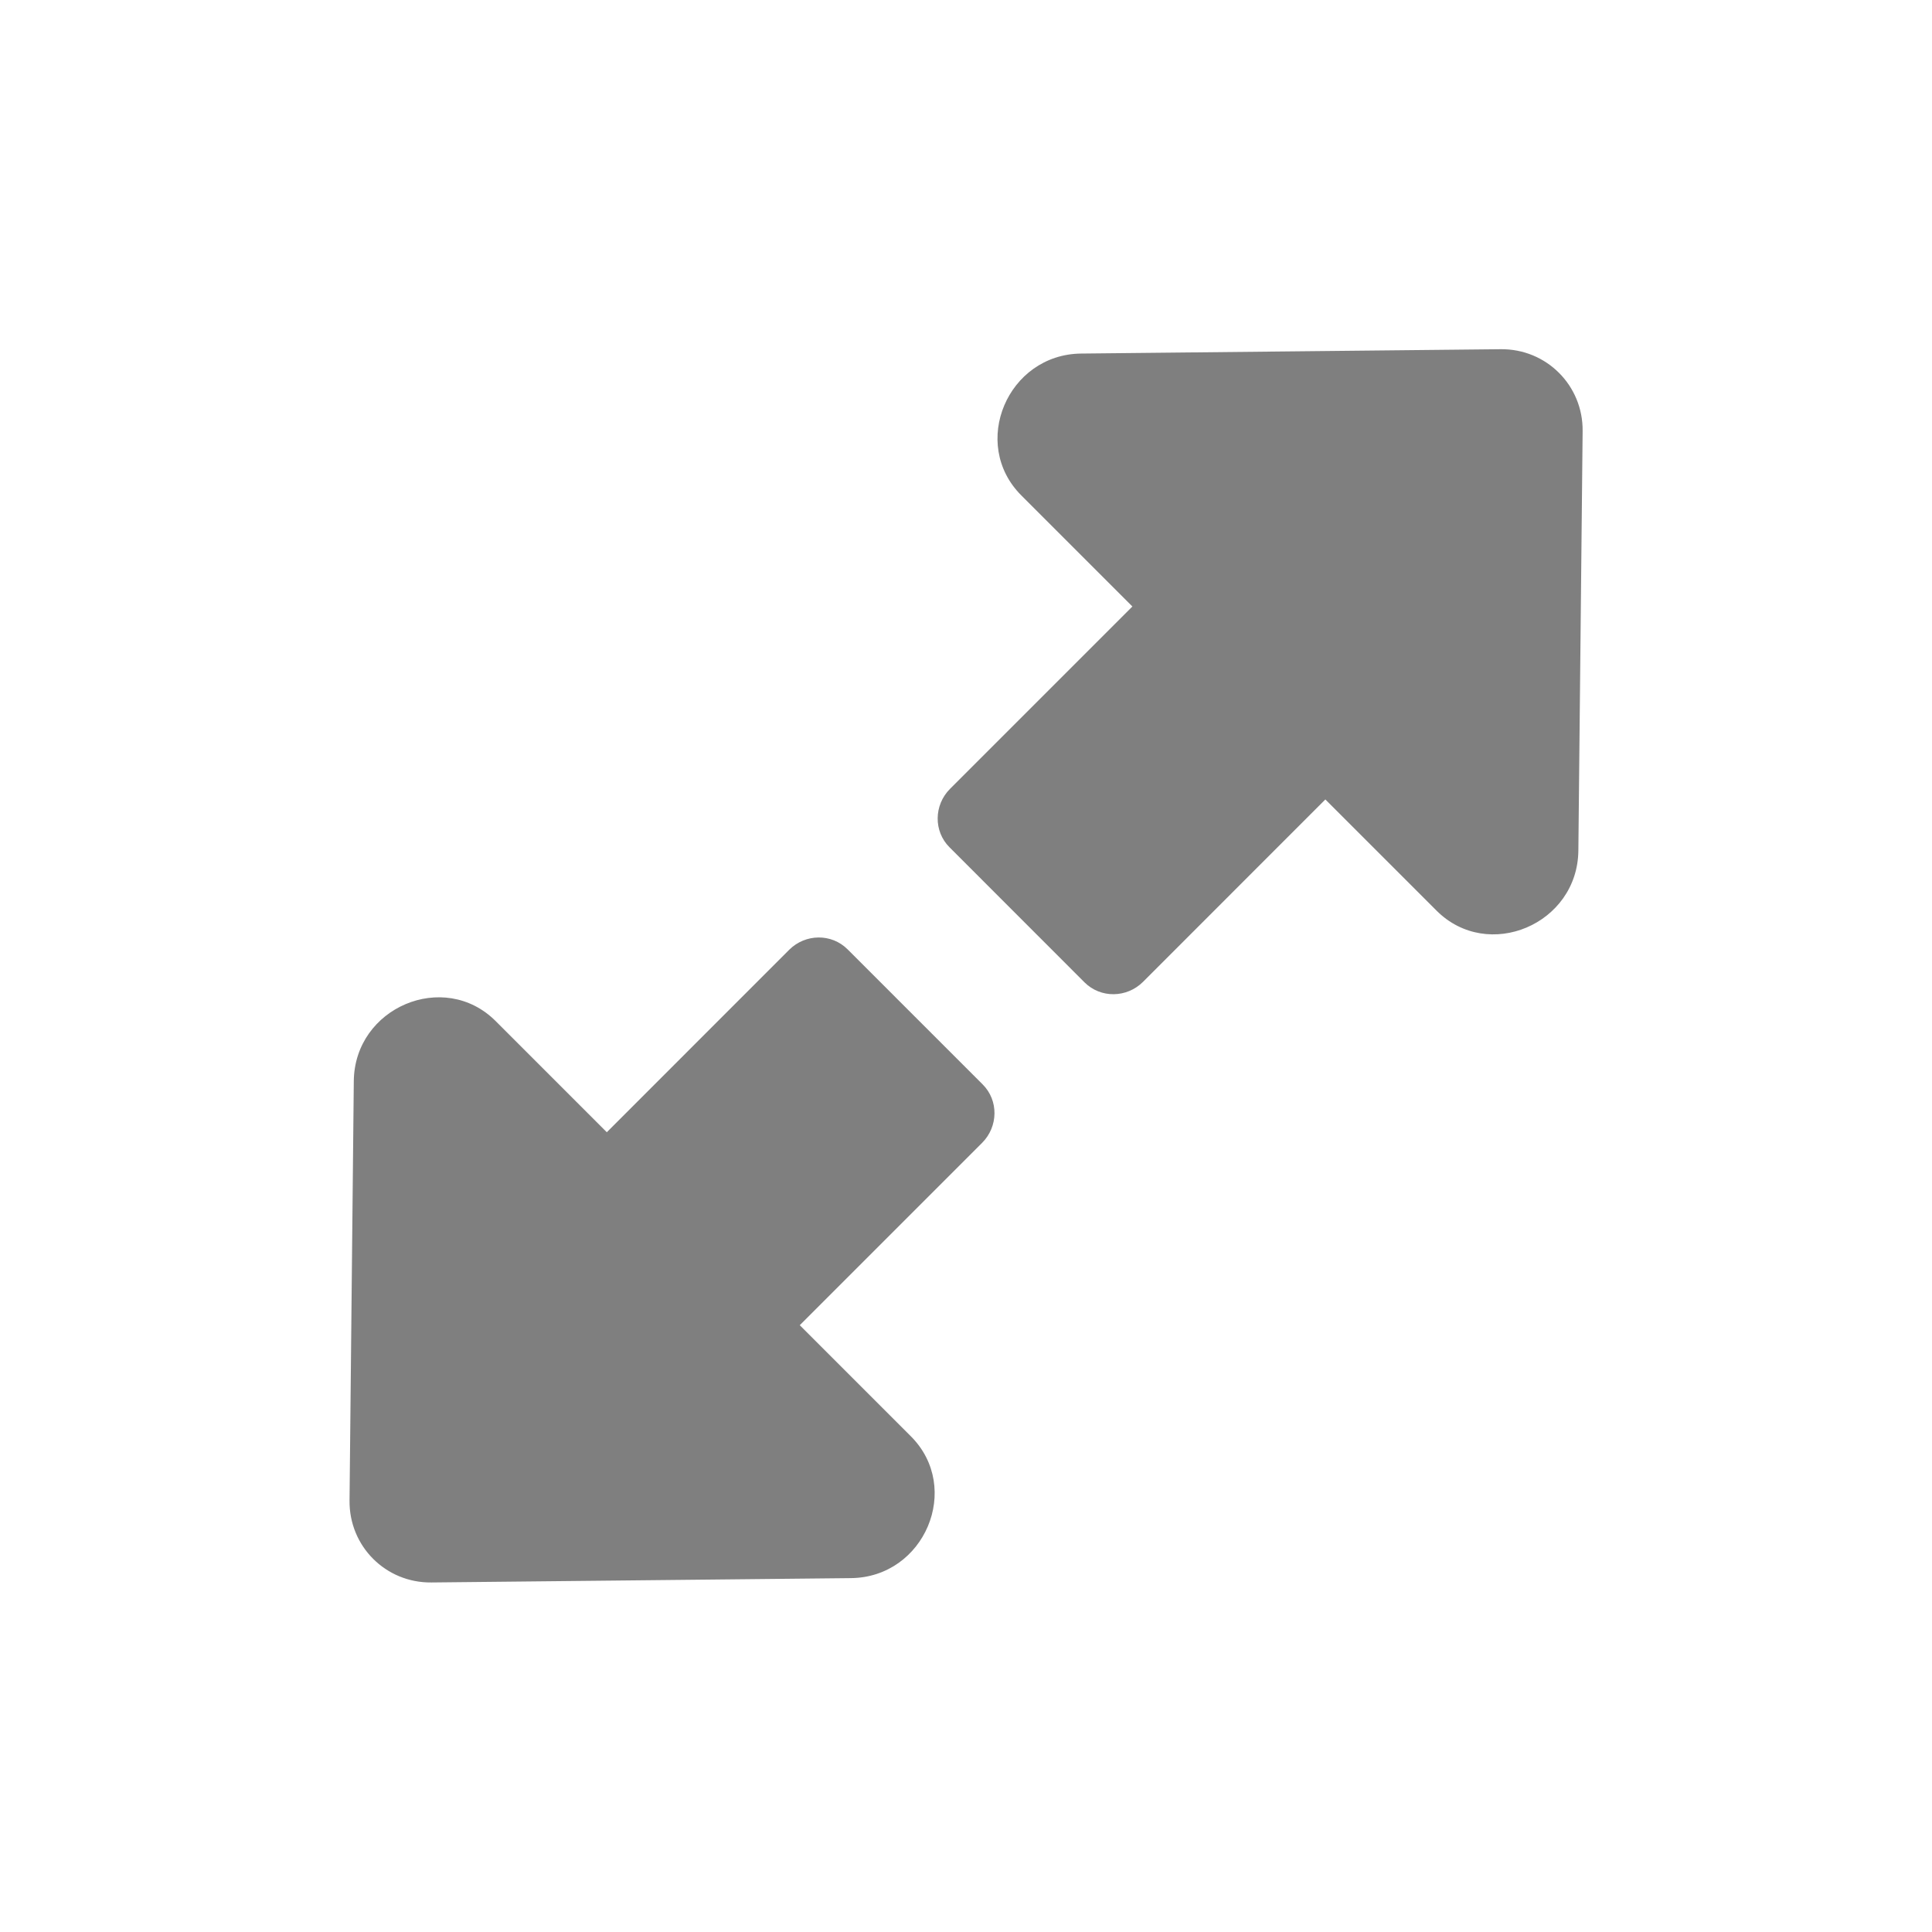<svg width="24" height="24" viewBox="0 0 24 24" fill="none" xmlns="http://www.w3.org/2000/svg">
<path d="M14.067 7.534L11.802 9.799C11.6 10.001 11.596 10.327 11.795 10.525L13.473 12.204C13.672 12.402 13.997 12.399 14.2 12.196L16.464 9.931L17.845 11.312C18.485 11.952 19.597 11.482 19.607 10.567L19.66 5.355C19.666 4.788 19.21 4.332 18.643 4.338L13.431 4.392C12.516 4.401 12.046 5.513 12.687 6.154L14.067 7.534Z" fill="black" fill-opacity="0.5"/>
<path d="M9.935 16.462L12.2 14.197C12.402 13.995 12.406 13.669 12.207 13.471L10.529 11.793C10.33 11.594 10.005 11.597 9.802 11.8L7.538 14.065L6.157 12.684C5.516 12.044 4.405 12.514 4.395 13.429L4.342 18.641C4.336 19.208 4.791 19.664 5.359 19.658L10.57 19.604C11.486 19.595 11.956 18.483 11.315 17.842L9.935 16.462Z" fill="black" fill-opacity="0.5"/>
</svg>
